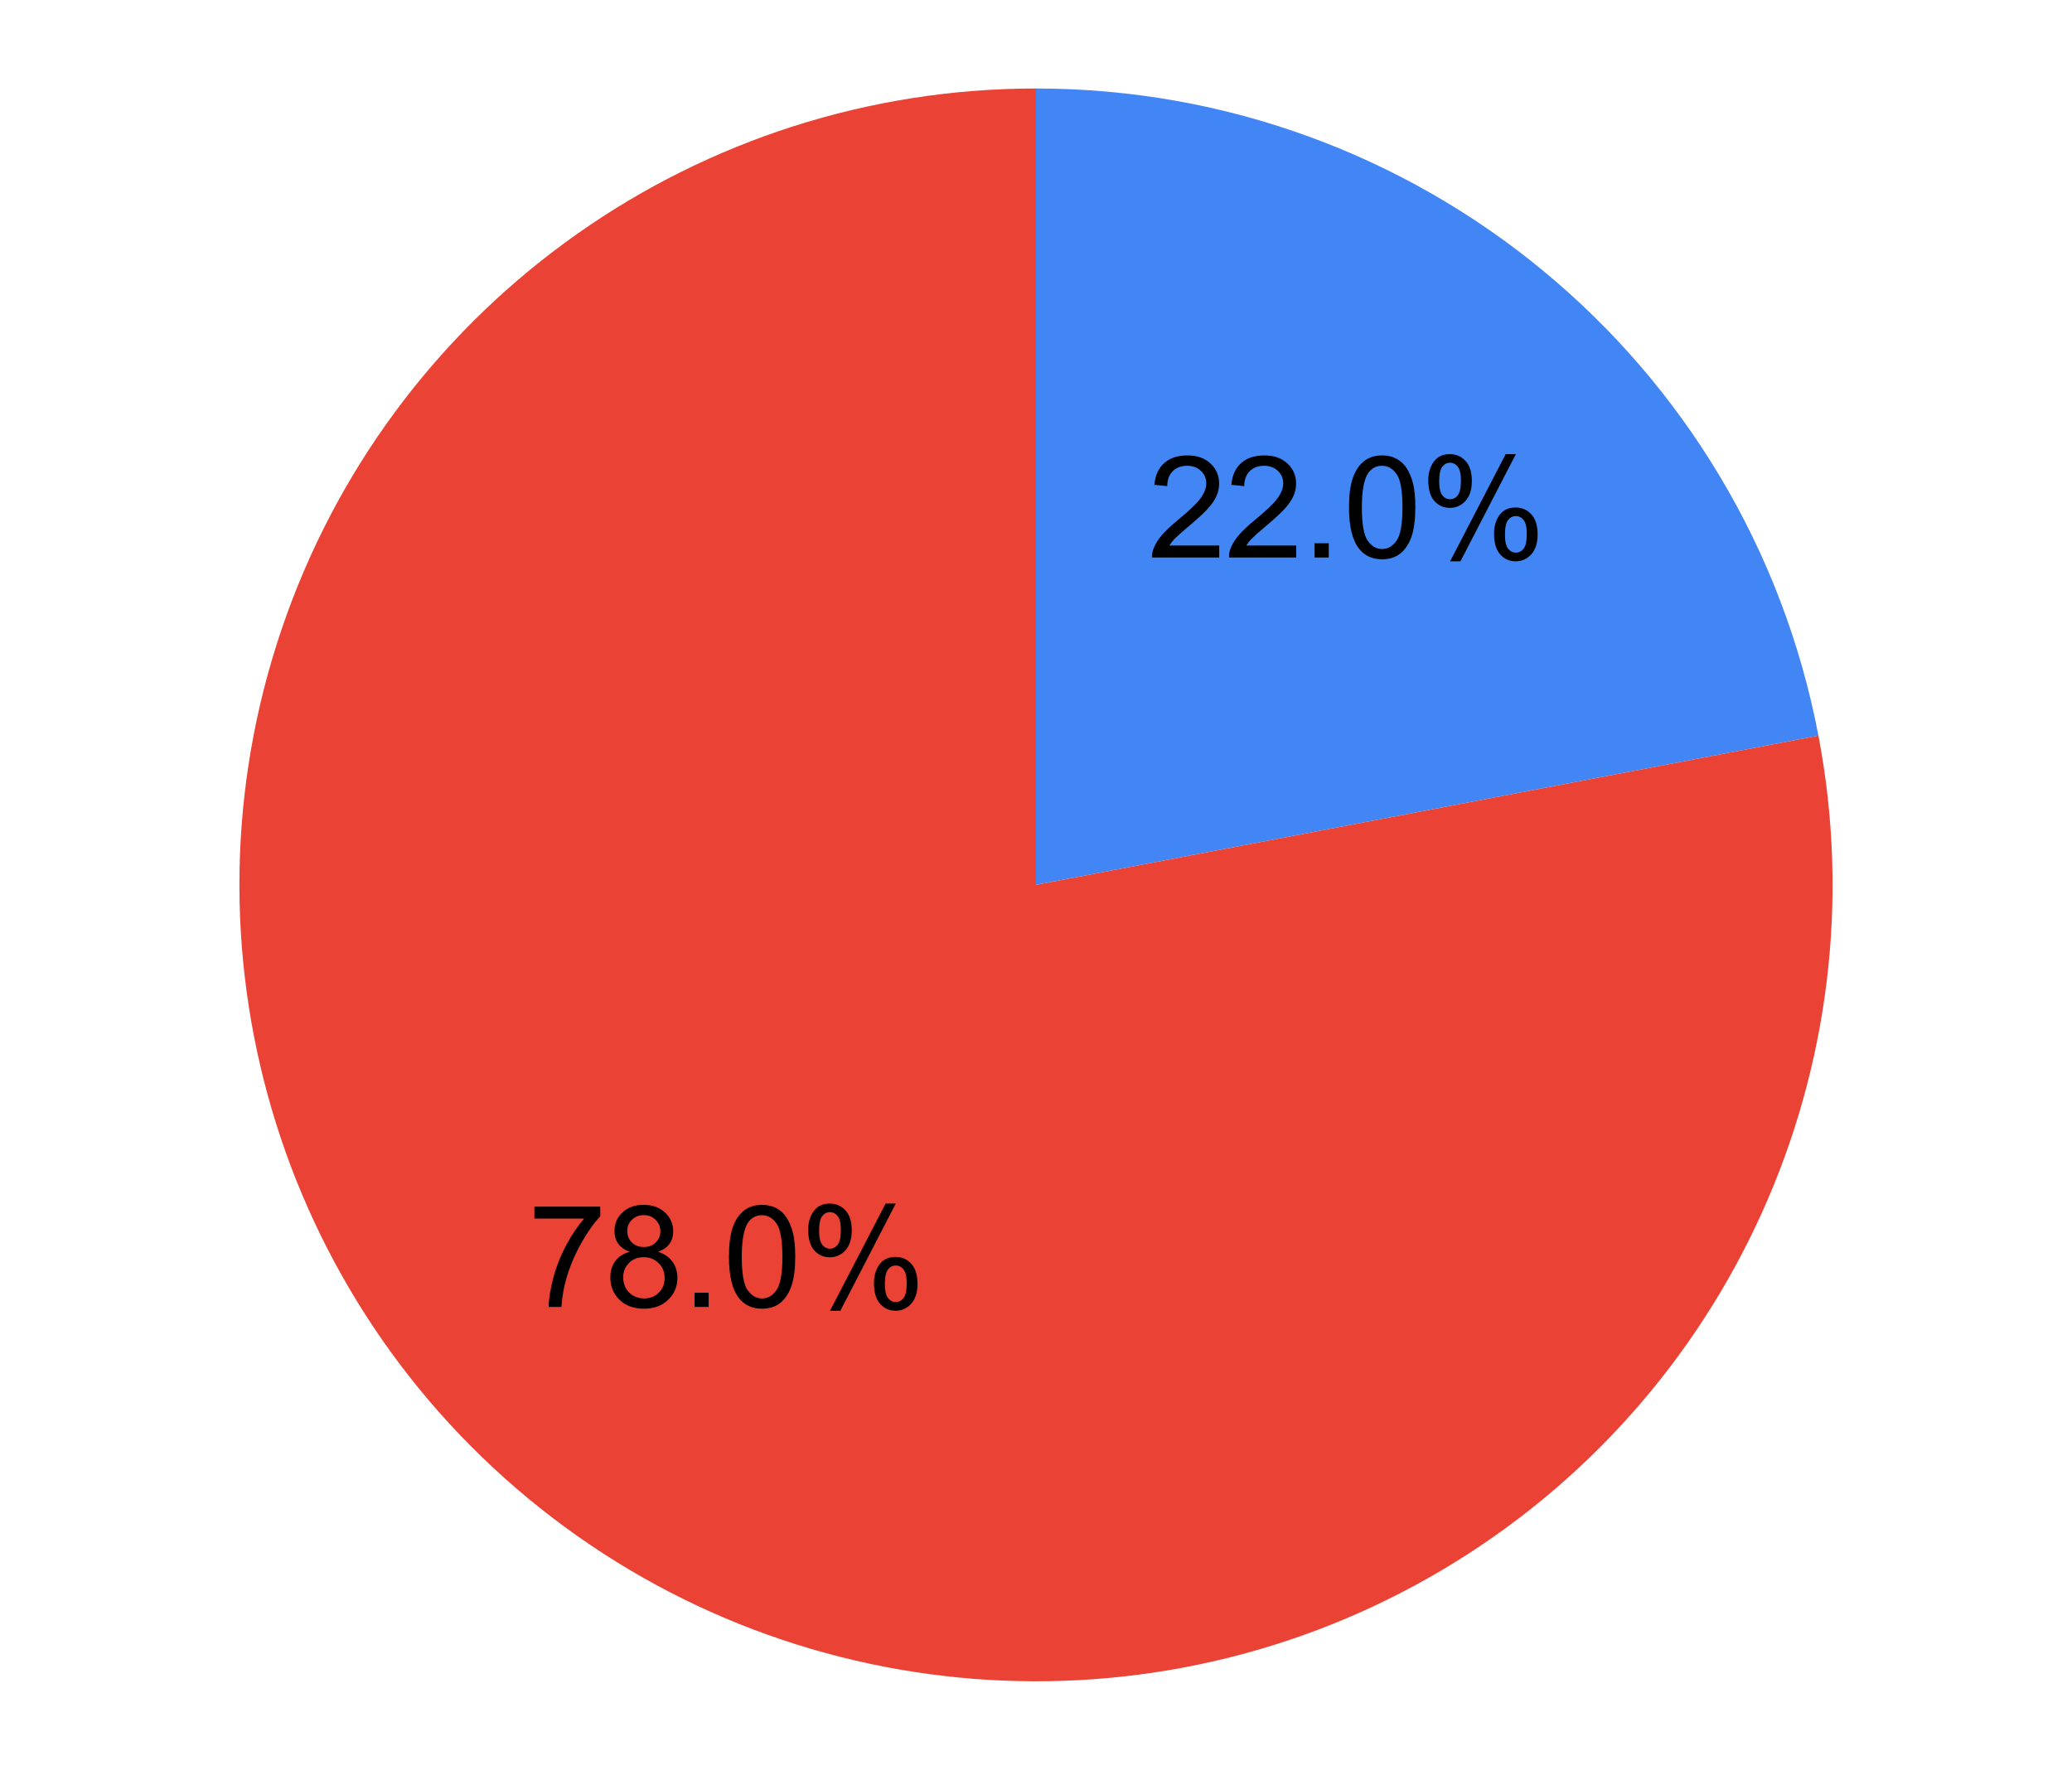 <svg version="1.1" viewBox="0.0 0.0 350.0 299.0" fill="none" stroke="none" stroke-linecap="square" stroke-miterlimit="10" width="350" height="299" xmlns:xlink="http://www.w3.org/1999/xlink" xmlns="http://www.w3.org/2000/svg"><path fill="#ffffff" fill-opacity="0.0" d="M0 0L350.0 0L350.0 299.0L0 299.0L0 0Z" fill-rule="nonzero"/><path fill="#4285f4" d="M175.0 14.95C239.588 14.95 295.064 60.844 307.167 124.288L175.0 149.5Z" fill-rule="nonzero"/><path fill="#ea4335" d="M307.167 124.288C317.798 180.02 292.327 236.431 243.492 265.313C194.656 294.194 132.951 289.338 89.235 253.173C45.518 217.007 29.186 157.305 48.404 103.923C67.623 50.54 118.263 14.95 175.0 14.95L175.0 149.5Z" fill-rule="nonzero"/><path fill="#000000" d="M205.95 92.162L205.95 94.193L194.607 94.193Q194.575 93.427 194.841 92.724Q195.279 91.568 196.232 90.443Q197.185 89.318 198.997 87.833Q201.794 85.537 202.779 84.208Q203.763 82.865 203.763 81.662Q203.763 80.412 202.857 79.552Q201.966 78.693 200.529 78.693Q199.013 78.693 198.091 79.615Q197.185 80.521 197.169 82.13L194.997 81.912Q195.216 79.49 196.669 78.224Q198.122 76.943 200.575 76.943Q203.044 76.943 204.482 78.318Q205.935 79.677 205.935 81.708Q205.935 82.74 205.513 83.74Q205.091 84.74 204.107 85.849Q203.138 86.943 200.857 88.865Q198.966 90.458 198.419 91.021Q197.888 91.583 197.529 92.162L205.95 92.162ZM218.95 92.162L218.95 94.193L207.607 94.193Q207.575 93.427 207.841 92.724Q208.279 91.568 209.232 90.443Q210.185 89.318 211.997 87.833Q214.794 85.537 215.779 84.208Q216.763 82.865 216.763 81.662Q216.763 80.412 215.857 79.552Q214.966 78.693 213.529 78.693Q212.013 78.693 211.091 79.615Q210.185 80.521 210.169 82.13L207.997 81.912Q208.216 79.49 209.669 78.224Q211.122 76.943 213.575 76.943Q216.044 76.943 217.482 78.318Q218.935 79.677 218.935 81.708Q218.935 82.74 218.513 83.74Q218.091 84.74 217.107 85.849Q216.138 86.943 213.857 88.865Q211.966 90.458 211.419 91.021Q210.888 91.583 210.529 92.162L218.95 92.162ZM222.06 94.193L222.06 91.787L224.45 91.787L224.45 94.193L222.06 94.193ZM227.872 85.724Q227.872 82.677 228.497 80.818Q229.122 78.958 230.357 77.958Q231.591 76.943 233.466 76.943Q234.857 76.943 235.888 77.505Q236.935 78.052 237.607 79.099Q238.294 80.146 238.685 81.662Q239.075 83.162 239.075 85.724Q239.075 88.74 238.45 90.599Q237.825 92.458 236.591 93.474Q235.357 94.49 233.466 94.49Q230.982 94.49 229.575 92.708Q227.872 90.552 227.872 85.724ZM230.044 85.724Q230.044 89.943 231.029 91.349Q232.013 92.755 233.466 92.755Q234.919 92.755 235.904 91.349Q236.904 89.943 236.904 85.724Q236.904 81.474 235.904 80.083Q234.919 78.693 233.45 78.693Q231.997 78.693 231.122 79.912Q230.044 81.49 230.044 85.724ZM241.263 81.13Q241.263 79.302 242.185 78.021Q243.122 76.724 244.872 76.724Q246.497 76.724 247.56 77.88Q248.622 79.021 248.622 81.271Q248.622 83.443 247.544 84.63Q246.466 85.802 244.904 85.802Q243.341 85.802 242.294 84.646Q241.263 83.474 241.263 81.13ZM244.935 78.177Q244.154 78.177 243.622 78.865Q243.107 79.537 243.107 81.349Q243.107 83.005 243.638 83.677Q244.169 84.349 244.935 84.349Q245.732 84.349 246.247 83.677Q246.779 82.99 246.779 81.177Q246.779 79.521 246.247 78.849Q245.716 78.177 244.935 78.177ZM244.95 94.833L254.341 76.724L256.06 76.724L246.7 94.833L244.95 94.833ZM252.372 90.162Q252.372 88.302 253.294 87.021Q254.232 85.74 255.997 85.74Q257.622 85.74 258.669 86.896Q259.732 88.052 259.732 90.287Q259.732 92.474 258.654 93.662Q257.591 94.833 256.013 94.833Q254.45 94.833 253.404 93.662Q252.372 92.49 252.372 90.162ZM256.06 87.193Q255.263 87.193 254.732 87.88Q254.216 88.552 254.216 90.365Q254.216 92.005 254.747 92.693Q255.279 93.365 256.044 93.365Q256.857 93.365 257.372 92.693Q257.904 92.005 257.904 90.208Q257.904 88.537 257.372 87.865Q256.841 87.193 256.06 87.193Z" fill-rule="nonzero"/><path fill="#000000" d="M90.268 205.87L90.268 203.854L101.393 203.854L101.393 205.495Q99.753 207.229 98.128 210.135Q96.518 213.026 95.643 216.089Q95.018 218.245 94.831 220.807L92.675 220.807Q92.706 218.776 93.456 215.917Q94.221 213.042 95.643 210.37Q97.081 207.698 98.675 205.87L90.268 205.87ZM106.378 211.495Q105.065 211.01 104.425 210.12Q103.8 209.229 103.8 207.979Q103.8 206.104 105.143 204.839Q106.487 203.557 108.721 203.557Q110.971 203.557 112.346 204.87Q113.721 206.167 113.721 208.042Q113.721 209.245 113.096 210.135Q112.471 211.01 111.19 211.495Q112.768 212.01 113.596 213.167Q114.425 214.307 114.425 215.901Q114.425 218.104 112.862 219.604Q111.3 221.104 108.768 221.104Q106.221 221.104 104.659 219.604Q103.096 218.089 103.096 215.839Q103.096 214.167 103.94 213.042Q104.8 211.901 106.378 211.495ZM105.956 207.917Q105.956 209.135 106.737 209.917Q107.518 210.682 108.768 210.682Q109.987 210.682 110.768 209.917Q111.55 209.151 111.55 208.026Q111.55 206.87 110.737 206.089Q109.94 205.292 108.753 205.292Q107.55 205.292 106.753 206.073Q105.956 206.839 105.956 207.917ZM105.268 215.854Q105.268 216.745 105.69 217.589Q106.128 218.432 106.971 218.901Q107.815 219.37 108.784 219.37Q110.3 219.37 111.284 218.401Q112.268 217.417 112.268 215.917Q112.268 214.401 111.253 213.401Q110.237 212.401 108.721 212.401Q107.221 212.401 106.237 213.385Q105.268 214.37 105.268 215.854ZM117.315 220.807L117.315 218.401L119.706 218.401L119.706 220.807L117.315 220.807ZM123.128 212.339Q123.128 209.292 123.753 207.432Q124.378 205.573 125.612 204.573Q126.846 203.557 128.721 203.557Q130.112 203.557 131.143 204.12Q132.19 204.667 132.862 205.714Q133.55 206.76 133.94 208.276Q134.331 209.776 134.331 212.339Q134.331 215.354 133.706 217.214Q133.081 219.073 131.846 220.089Q130.612 221.104 128.721 221.104Q126.237 221.104 124.831 219.323Q123.128 217.167 123.128 212.339ZM125.3 212.339Q125.3 216.557 126.284 217.964Q127.268 219.37 128.721 219.37Q130.175 219.37 131.159 217.964Q132.159 216.557 132.159 212.339Q132.159 208.089 131.159 206.698Q130.175 205.307 128.706 205.307Q127.253 205.307 126.378 206.526Q125.3 208.104 125.3 212.339ZM136.518 207.745Q136.518 205.917 137.44 204.635Q138.378 203.339 140.128 203.339Q141.753 203.339 142.815 204.495Q143.878 205.635 143.878 207.885Q143.878 210.057 142.8 211.245Q141.721 212.417 140.159 212.417Q138.596 212.417 137.55 211.26Q136.518 210.089 136.518 207.745ZM140.19 204.792Q139.409 204.792 138.878 205.479Q138.362 206.151 138.362 207.964Q138.362 209.62 138.893 210.292Q139.425 210.964 140.19 210.964Q140.987 210.964 141.503 210.292Q142.034 209.604 142.034 207.792Q142.034 206.135 141.503 205.464Q140.971 204.792 140.19 204.792ZM140.206 221.448L149.596 203.339L151.315 203.339L141.956 221.448L140.206 221.448ZM147.628 216.776Q147.628 214.917 148.55 213.635Q149.487 212.354 151.253 212.354Q152.878 212.354 153.925 213.51Q154.987 214.667 154.987 216.901Q154.987 219.089 153.909 220.276Q152.846 221.448 151.268 221.448Q149.706 221.448 148.659 220.276Q147.628 219.104 147.628 216.776ZM151.315 213.807Q150.518 213.807 149.987 214.495Q149.471 215.167 149.471 216.979Q149.471 218.62 150.003 219.307Q150.534 219.979 151.3 219.979Q152.112 219.979 152.628 219.307Q153.159 218.62 153.159 216.823Q153.159 215.151 152.628 214.479Q152.096 213.807 151.315 213.807Z" fill-rule="nonzero"/></svg>